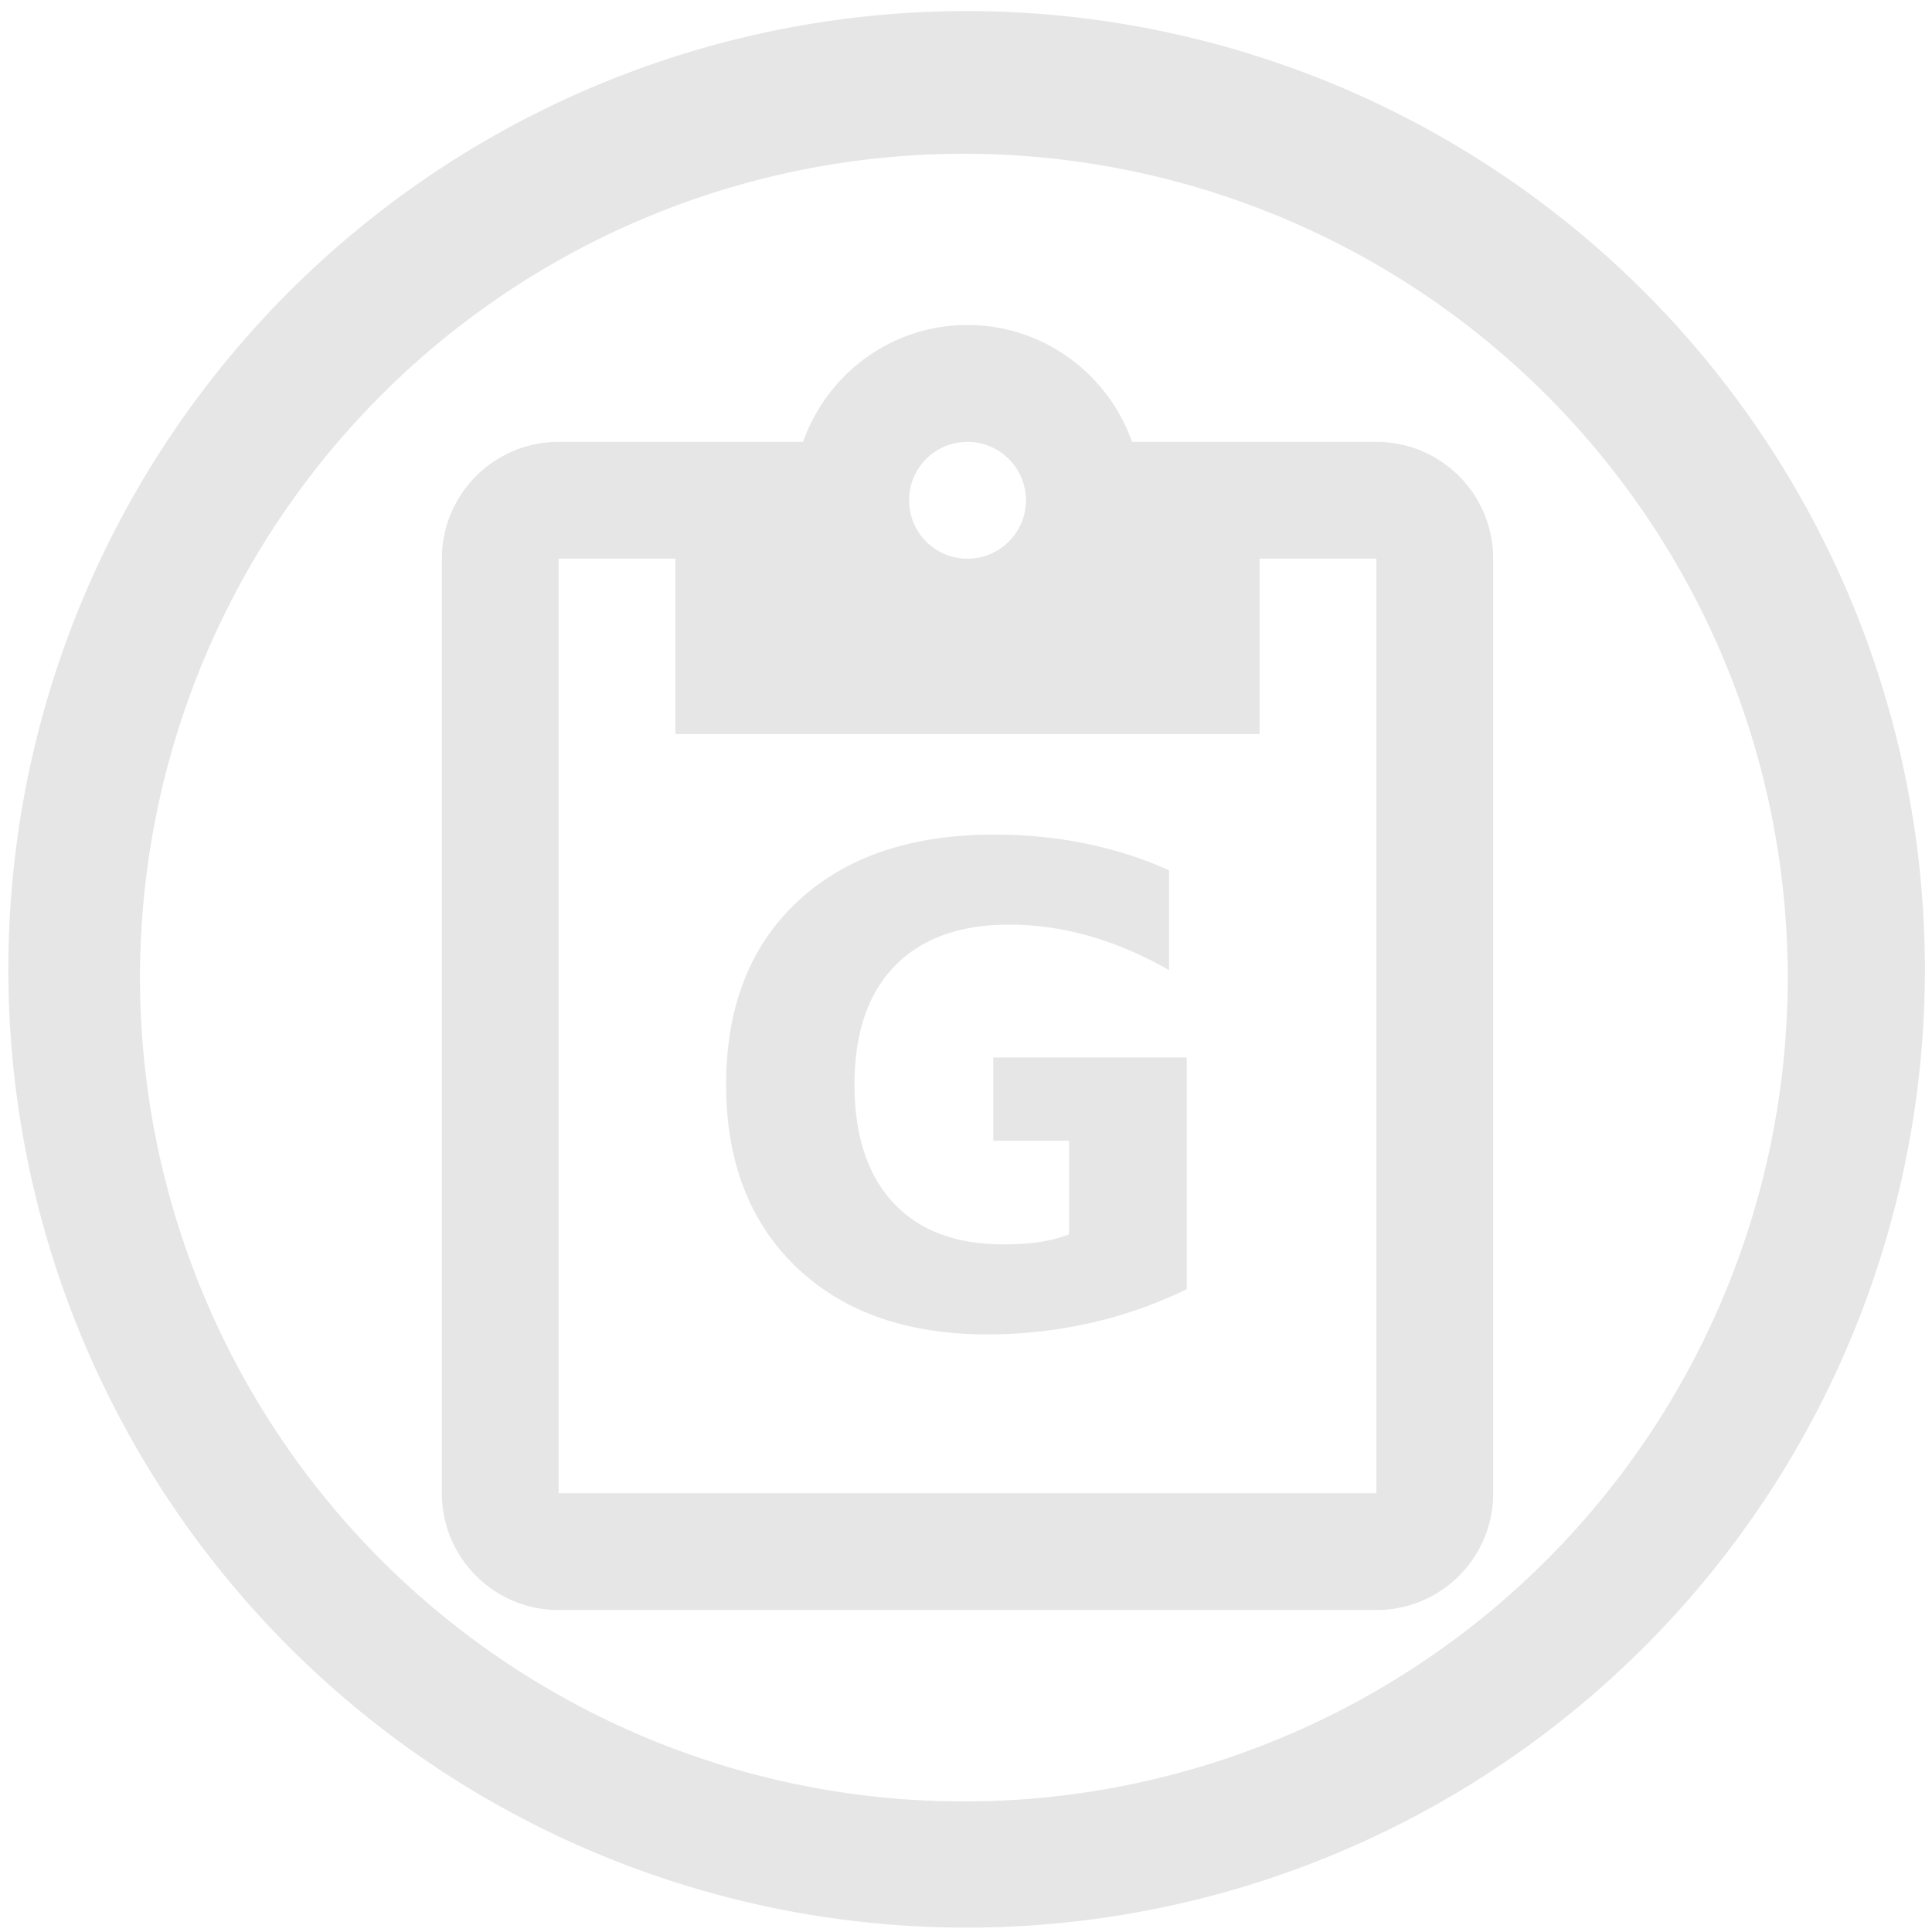 <?xml version="1.0" encoding="UTF-8" standalone="no"?>
<!-- Created with Inkscape (http://www.inkscape.org/) -->

<svg
   xmlns:dc="http://purl.org/dc/elements/1.1/"
   xmlns:cc="http://creativecommons.org/ns#"
   xmlns:rdf="http://www.w3.org/1999/02/22-rdf-syntax-ns#"
   xmlns:svg="http://www.w3.org/2000/svg"
   xmlns="http://www.w3.org/2000/svg"
   xmlns:sodipodi="http://sodipodi.sourceforge.net/DTD/sodipodi-0.dtd"
   xmlns:inkscape="http://www.inkscape.org/namespaces/inkscape"
   width="48"
   height="48"
   viewBox="0 0 12.7 12.7"
   version="1.1"
   id="svg829"
   inkscape:version="0.92.3 (2405546, 2018-03-11)"
   sodipodi:docname="glipper.svg">
  <defs
     id="defs823" />
  <sodipodi:namedview
     id="base"
     pagecolor="#ffffff"
     bordercolor="#666666"
     borderopacity="1.0"
     inkscape:pageopacity="0.0"
     inkscape:pageshadow="2"
     inkscape:zoom="3.9627443"
     inkscape:cx="20.59327"
     inkscape:cy="22.990599"
     inkscape:document-units="mm"
     inkscape:current-layer="layer1"
     showgrid="false"
     showguides="true"
     inkscape:guide-bbox="true"
     inkscape:window-width="1366"
     inkscape:window-height="719"
     inkscape:window-x="0"
     inkscape:window-y="25"
     inkscape:window-maximized="1"
     scale-x="1.9"
     units="px"
     inkscape:snap-global="false"
     inkscape:measure-start="24.3569,28.2825"
     inkscape:measure-end="0,0" />
  <g
     inkscape:label="Capa 1"
     inkscape:groupmode="layer"
     id="layer1"
     transform="translate(0,-284.3)">
    <path
       style="fill:#e6e6e6;fill-opacity:1;stroke-width:0.525"
       d="M 23.979 0.275 A 23.771 23.771 0 0 0 0.207 24.047 A 23.771 23.771 0 0 0 23.979 47.816 A 23.771 23.771 0 0 0 47.748 24.047 A 23.771 23.771 0 0 0 23.979 0.275 z M 23.91 3.814 A 20.436 20.436 0 0 1 44.346 24.25 A 20.436 20.436 0 0 1 23.91 44.686 A 20.436 20.436 0 0 1 3.473 24.25 A 20.436 20.436 0 0 1 23.91 3.814 z M 23.998 8.062 C 22.107 8.062 20.514 9.28 19.92 10.961 L 13.857 10.961 C 12.256 10.961 10.961 12.258 10.961 13.859 L 10.961 37.041 C 10.961 38.642 12.256 39.938 13.857 39.938 L 34.143 39.938 C 35.744 39.938 37.039 38.642 37.039 37.041 L 37.039 13.859 C 37.039 12.258 35.744 10.961 34.143 10.961 L 28.08 10.961 C 27.486 9.28 25.889 8.062 23.998 8.062 z M 23.998 10.961 C 24.795 10.961 25.449 11.606 25.449 12.41 C 25.449 13.214 24.795 13.859 23.998 13.859 C 23.201 13.859 22.551 13.214 22.551 12.41 C 22.551 11.606 23.201 10.961 23.998 10.961 z M 13.857 13.859 L 16.754 13.859 L 16.754 18.207 L 31.244 18.207 L 31.244 13.859 L 34.143 13.859 L 34.143 37.041 L 13.857 37.041 L 13.857 13.859 z M 24.656 20.703 C 22.597 20.703 20.973 21.255 19.789 22.359 C 18.605 23.464 18.012 24.978 18.012 26.904 C 18.012 28.809 18.595 30.321 19.758 31.436 C 20.921 32.545 22.496 33.1 24.486 33.1 C 25.367 33.1 26.22 33.005 27.047 32.818 C 27.874 32.632 28.671 32.352 29.439 31.979 L 29.439 26.232 L 24.639 26.232 L 24.639 28.297 L 26.518 28.297 L 26.518 30.619 C 26.299 30.704 26.053 30.768 25.775 30.811 C 25.503 30.851 25.207 30.867 24.887 30.867 C 23.708 30.867 22.798 30.522 22.158 29.834 C 21.518 29.146 21.197 28.169 21.197 26.904 C 21.197 25.629 21.528 24.652 22.189 23.969 C 22.856 23.281 23.804 22.936 25.031 22.936 C 25.693 22.936 26.35 23.028 27.006 23.215 C 27.667 23.402 28.333 23.685 29 24.064 L 29 21.59 C 28.354 21.296 27.664 21.075 26.934 20.926 C 26.208 20.776 25.451 20.703 24.656 20.703 z "
       transform="matrix(0.265,0,0,0.265,0,284.3)"
       id="path16" />
  </g>
</svg>
